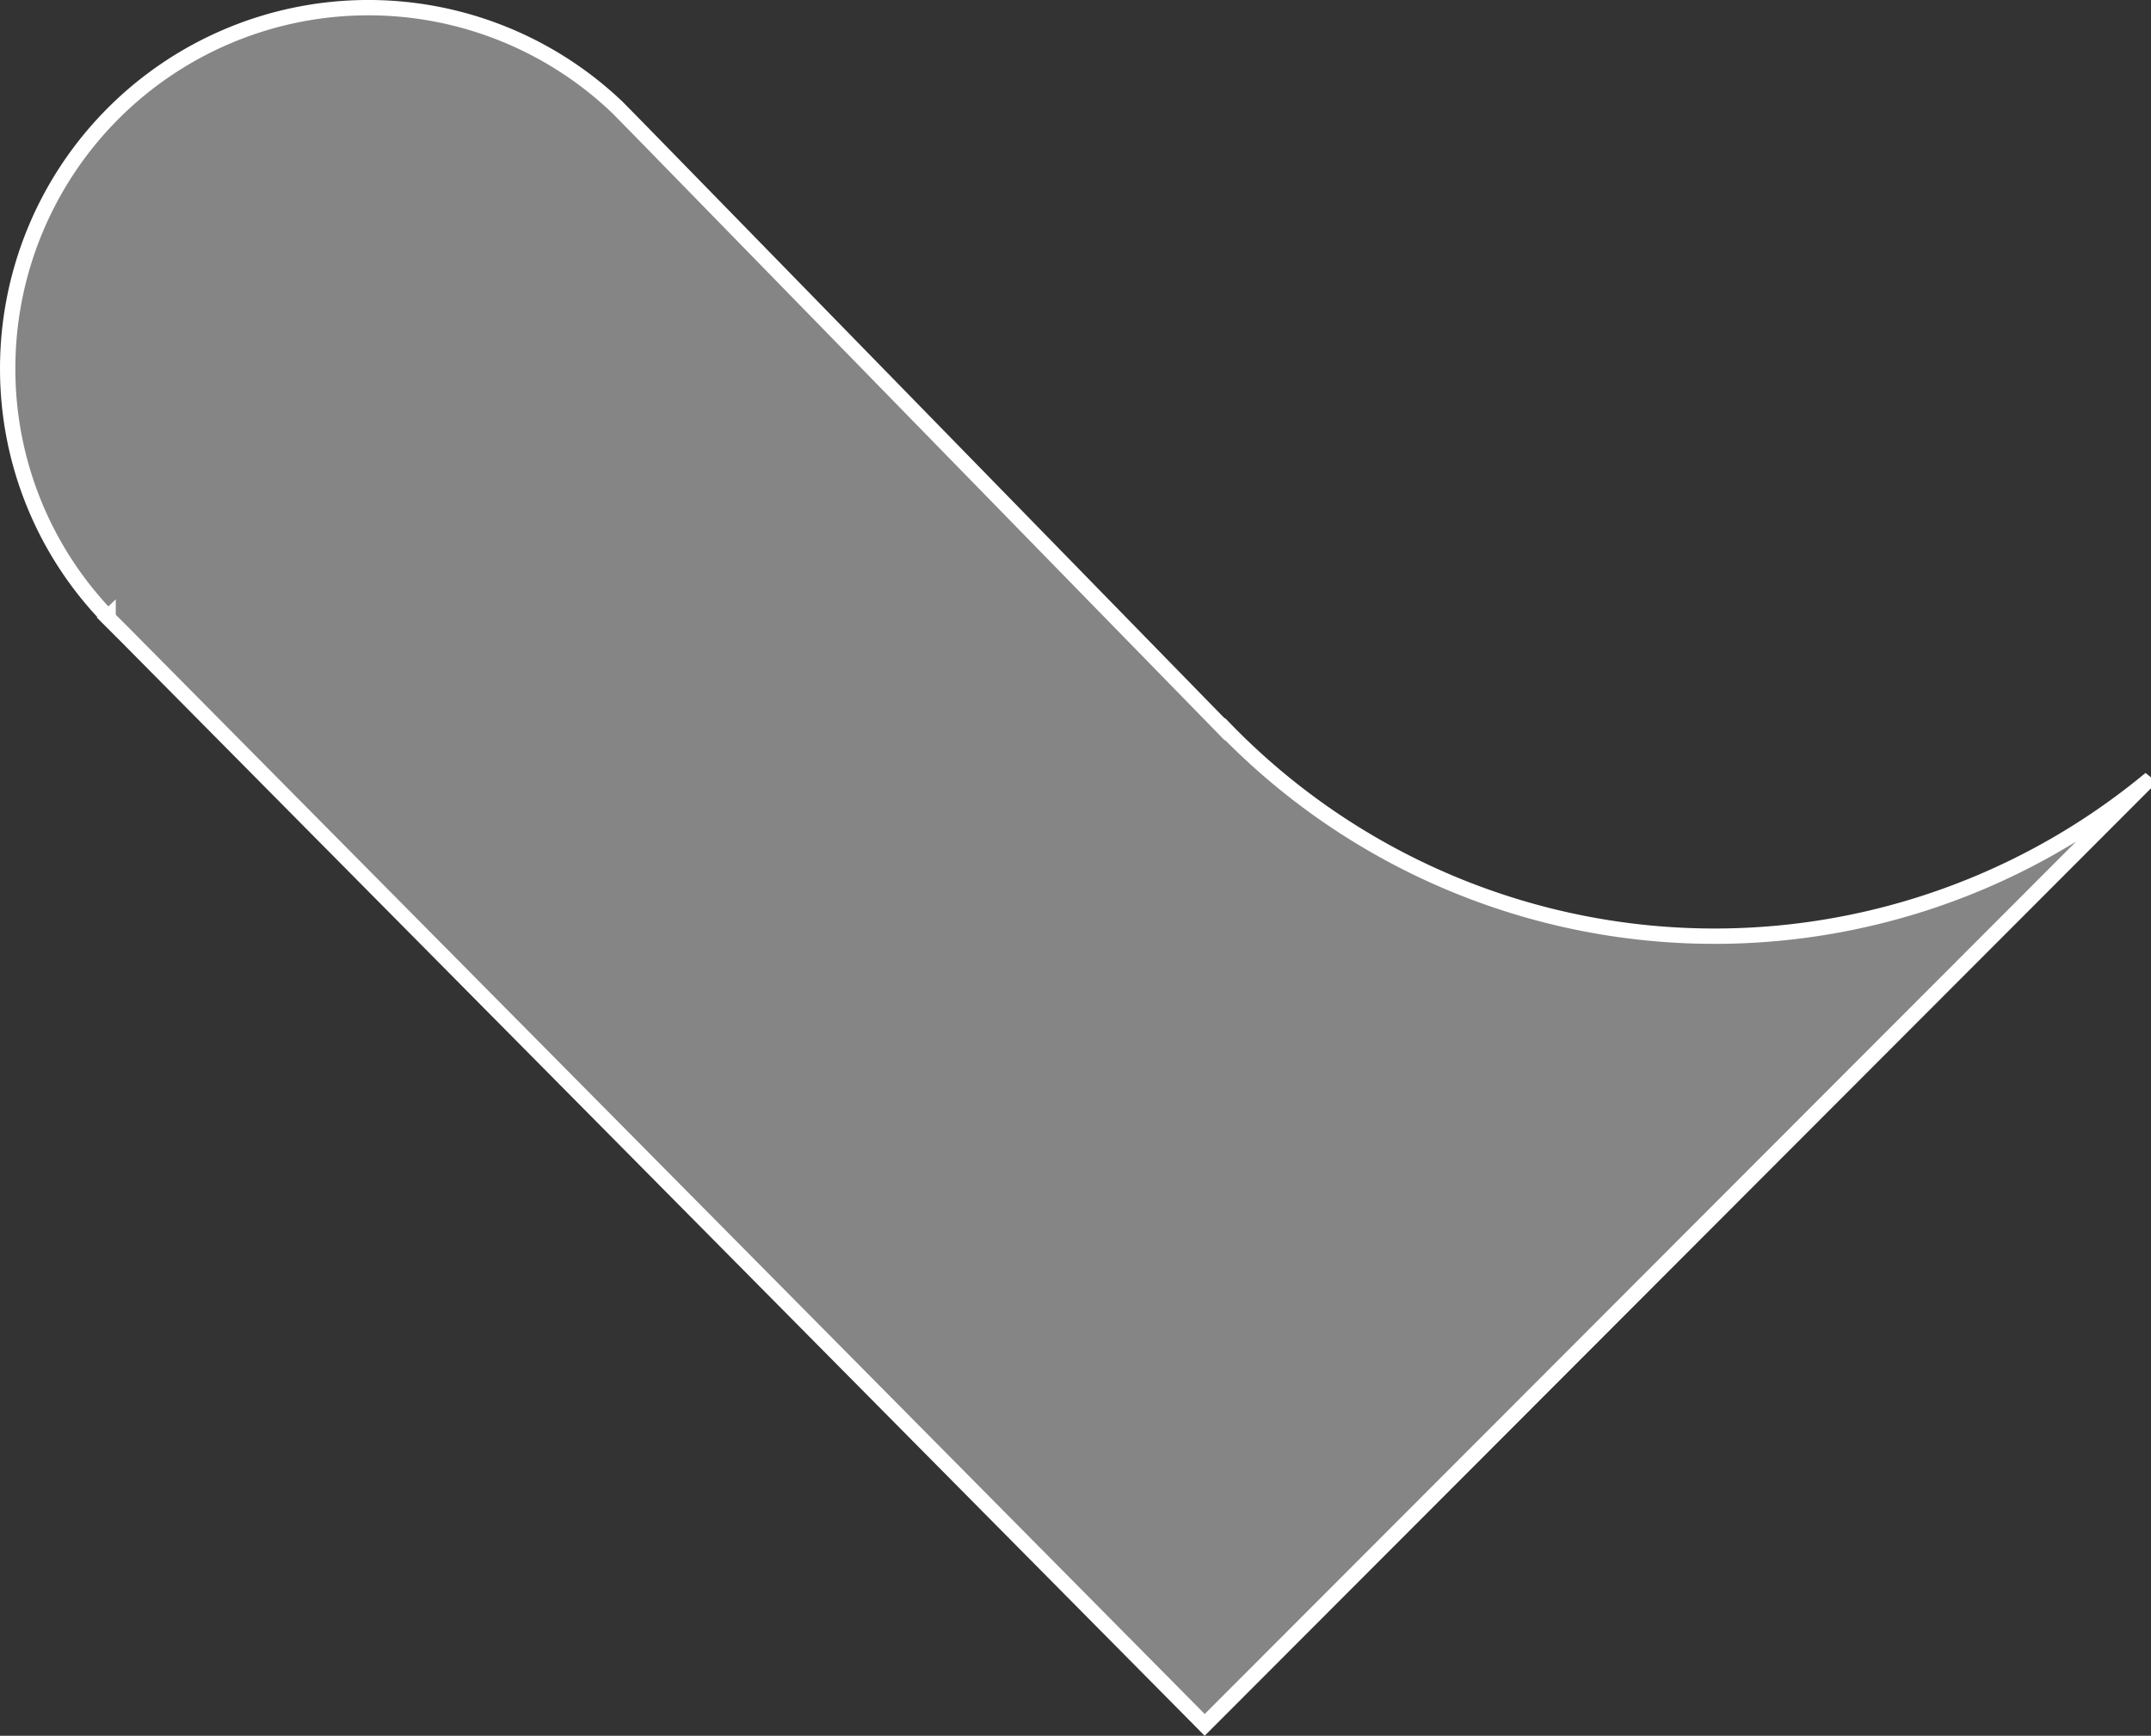 <svg xmlns="http://www.w3.org/2000/svg" width="140.141" height="113.107"><rect width="100%" height="100%" fill="#333333" stroke="none"/><path fill="rgba(255,255,255,0.4)" stroke="#fff" d="m139.788 51.012-61.3 61.386L8.201 41.424l-1.18-1.18.022-.021A23.264 23.264 0 0 1 .501 24.008 23.5 23.5 0 0 1 40.223 6.996l1.18 1.2.064.064 38.329 39.273.021-.022a44.439 44.439 0 0 0 59.97 3.5Z" data-name="Path 224024"/></svg>